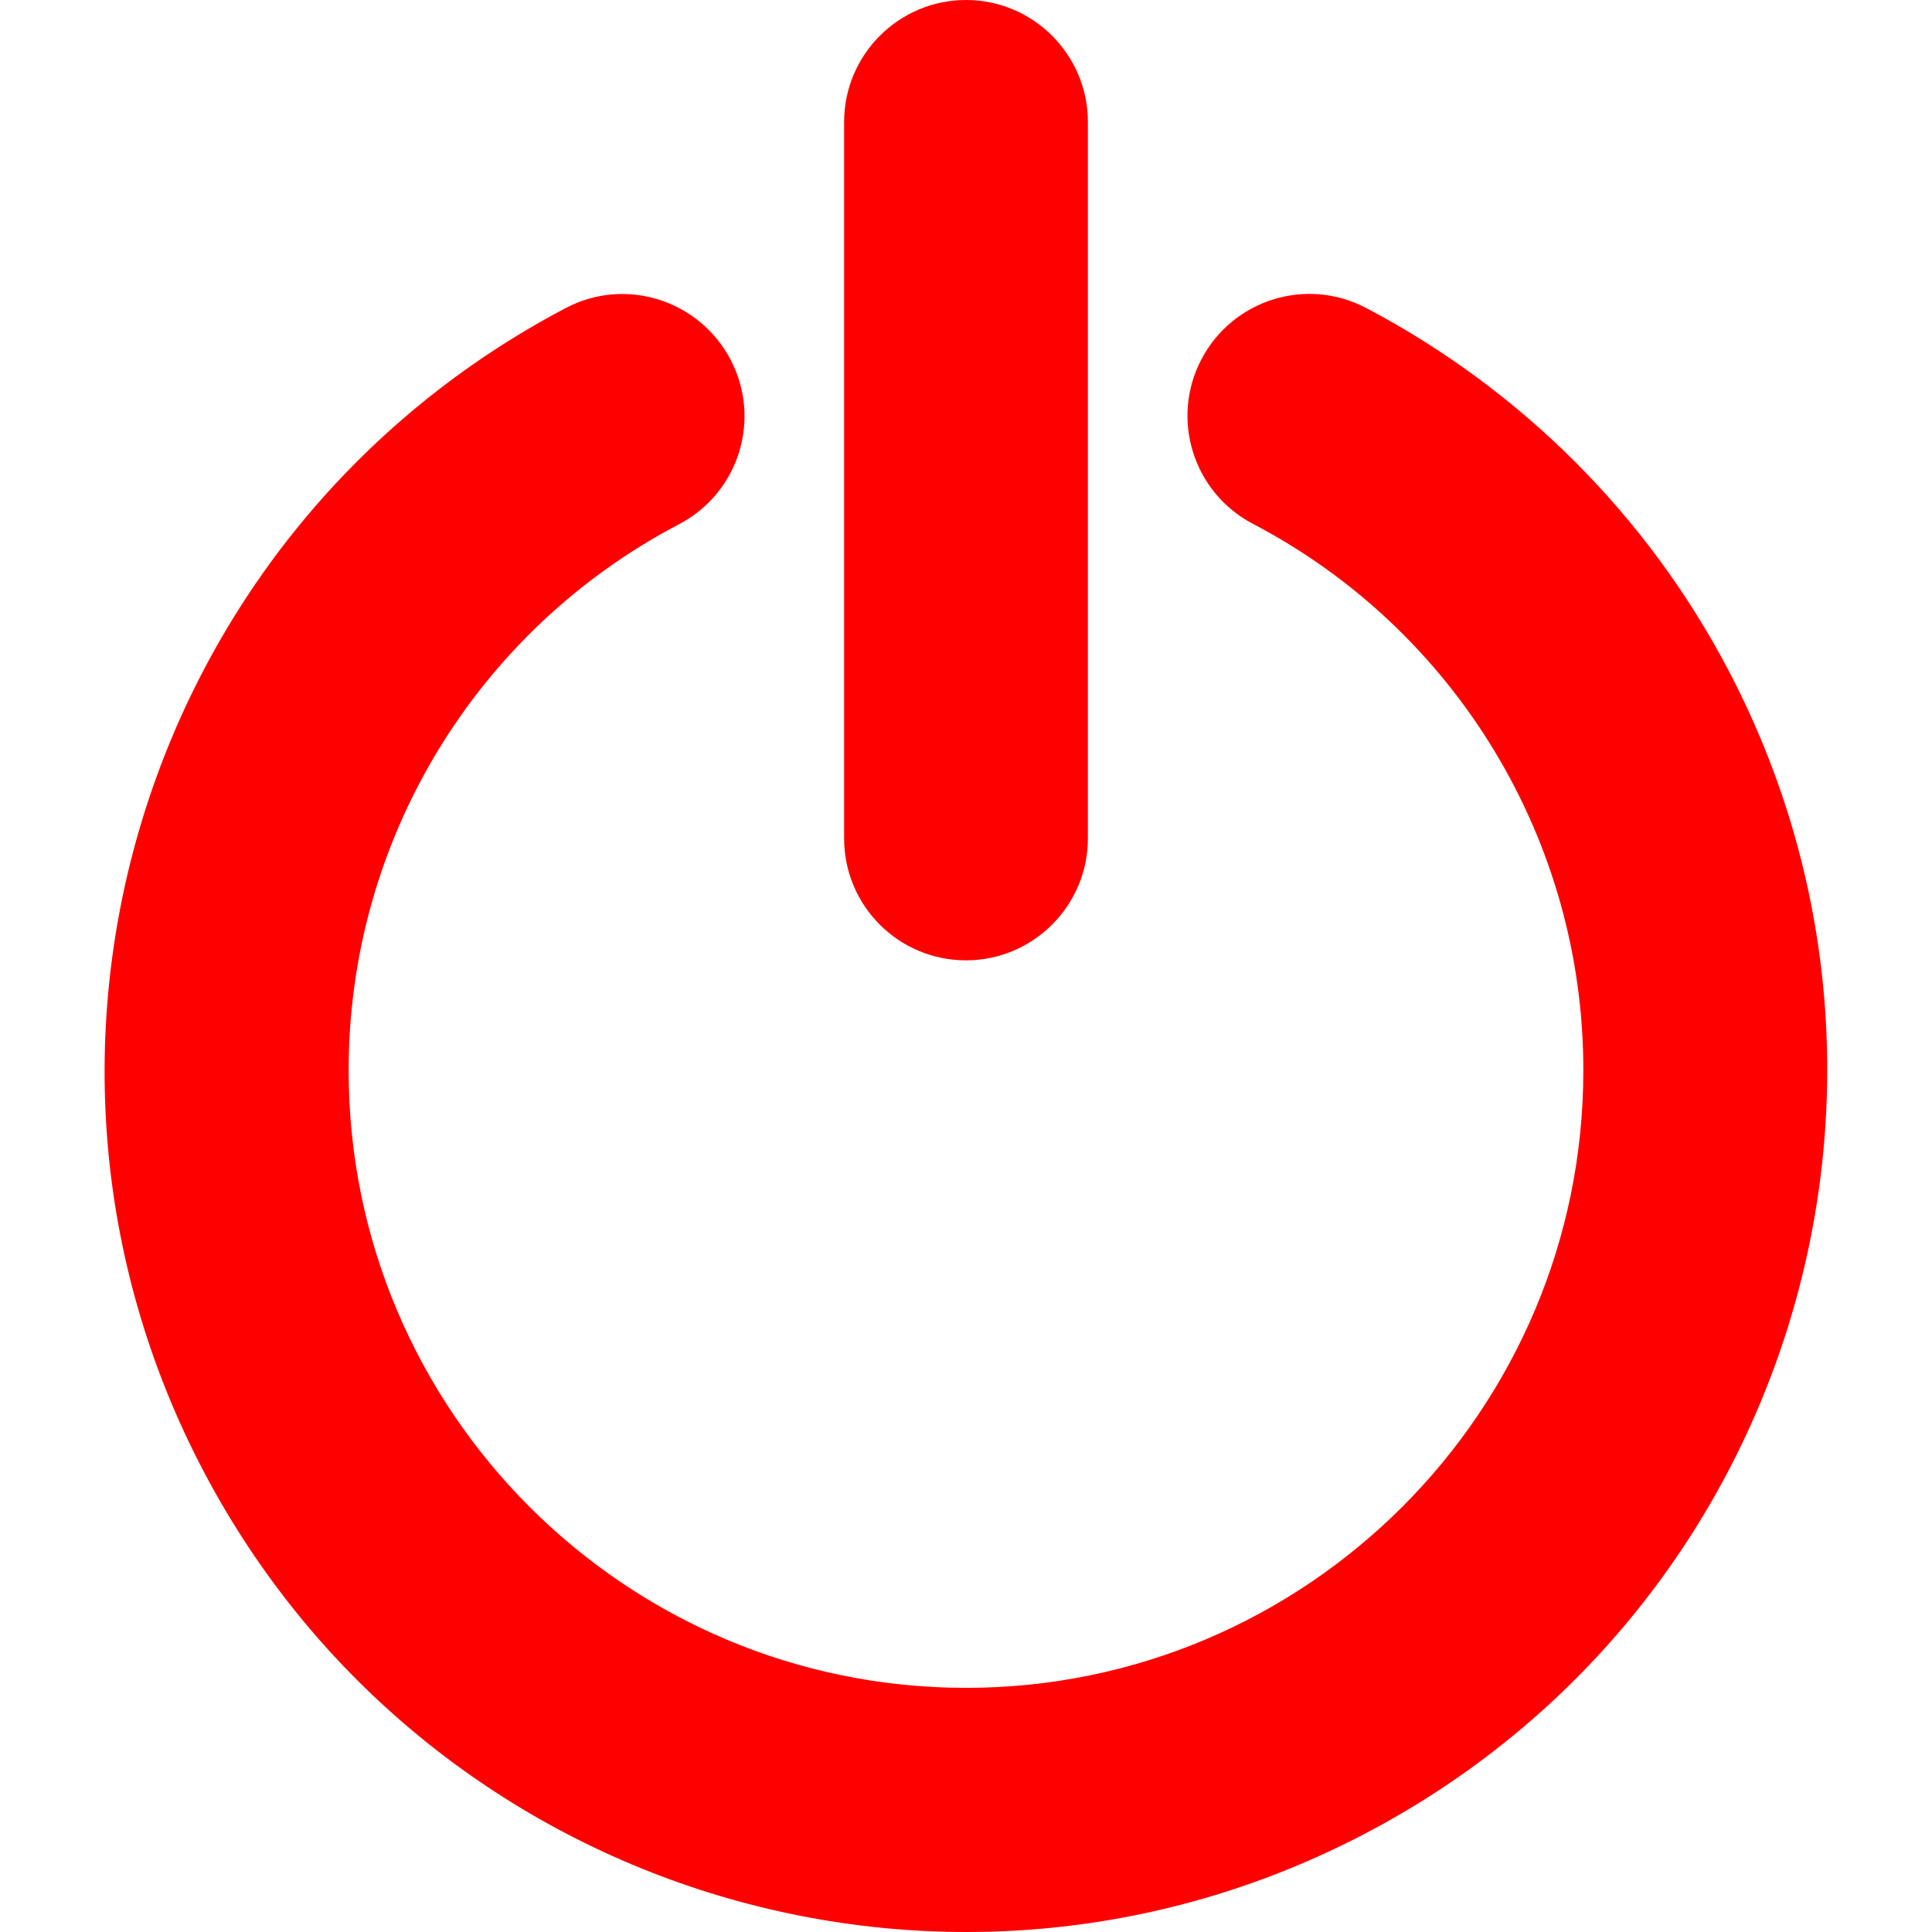 <?xml version="1.0" encoding="utf-8"?>
<!-- Generator: Adobe Illustrator 27.8.1, SVG Export Plug-In . SVG Version: 6.00 Build 0)  -->
<svg version="1.1" id="Layer_1" xmlns="http://www.w3.org/2000/svg" xmlns:xlink="http://www.w3.org/1999/xlink" x="0px" y="0px"
	 viewBox="0 0 512 512" style="enable-background:new 0 0 512 512;" xml:space="preserve">
<style type="text/css">
	.st0{fill:#FF0000;}
</style>
<g id="Layer_2_00000089538758595074381180000006257695077686474907_">
	<g id="Layer_1_copy_3">
		<g id="_81">
			<path class="st0" d="M362,81.6c-15.8-8.3-35.3-2.2-43.6,13.6s-2.2,35.3,13.6,43.6c53.9,28.2,87.7,84.1,87.6,144.9
				c0,90.2-73.4,163.6-163.6,163.6S92.4,374,92.4,283.8c-0.1-60.9,33.7-116.7,87.6-144.9c15.8-8.3,21.9-27.8,13.6-43.6
				s-27.8-22-43.6-13.7C38.4,140.2-4.7,278.2,53.9,389.8s196.5,154.6,308.1,96s154.6-196.5,96.1-308.1
				C436.6,136.7,403.1,103.2,362,81.6L362,81.6z"/>
			<path class="st0" d="M256,254.5c17.8,0,32.3-14.5,32.3-32.3V32.3C288.3,14.5,273.8,0,256,0s-32.3,14.5-32.3,32.3v189.9
				C223.7,240,238.1,254.5,256,254.5L256,254.5z"/>
		</g>
	</g>
</g>
</svg>
